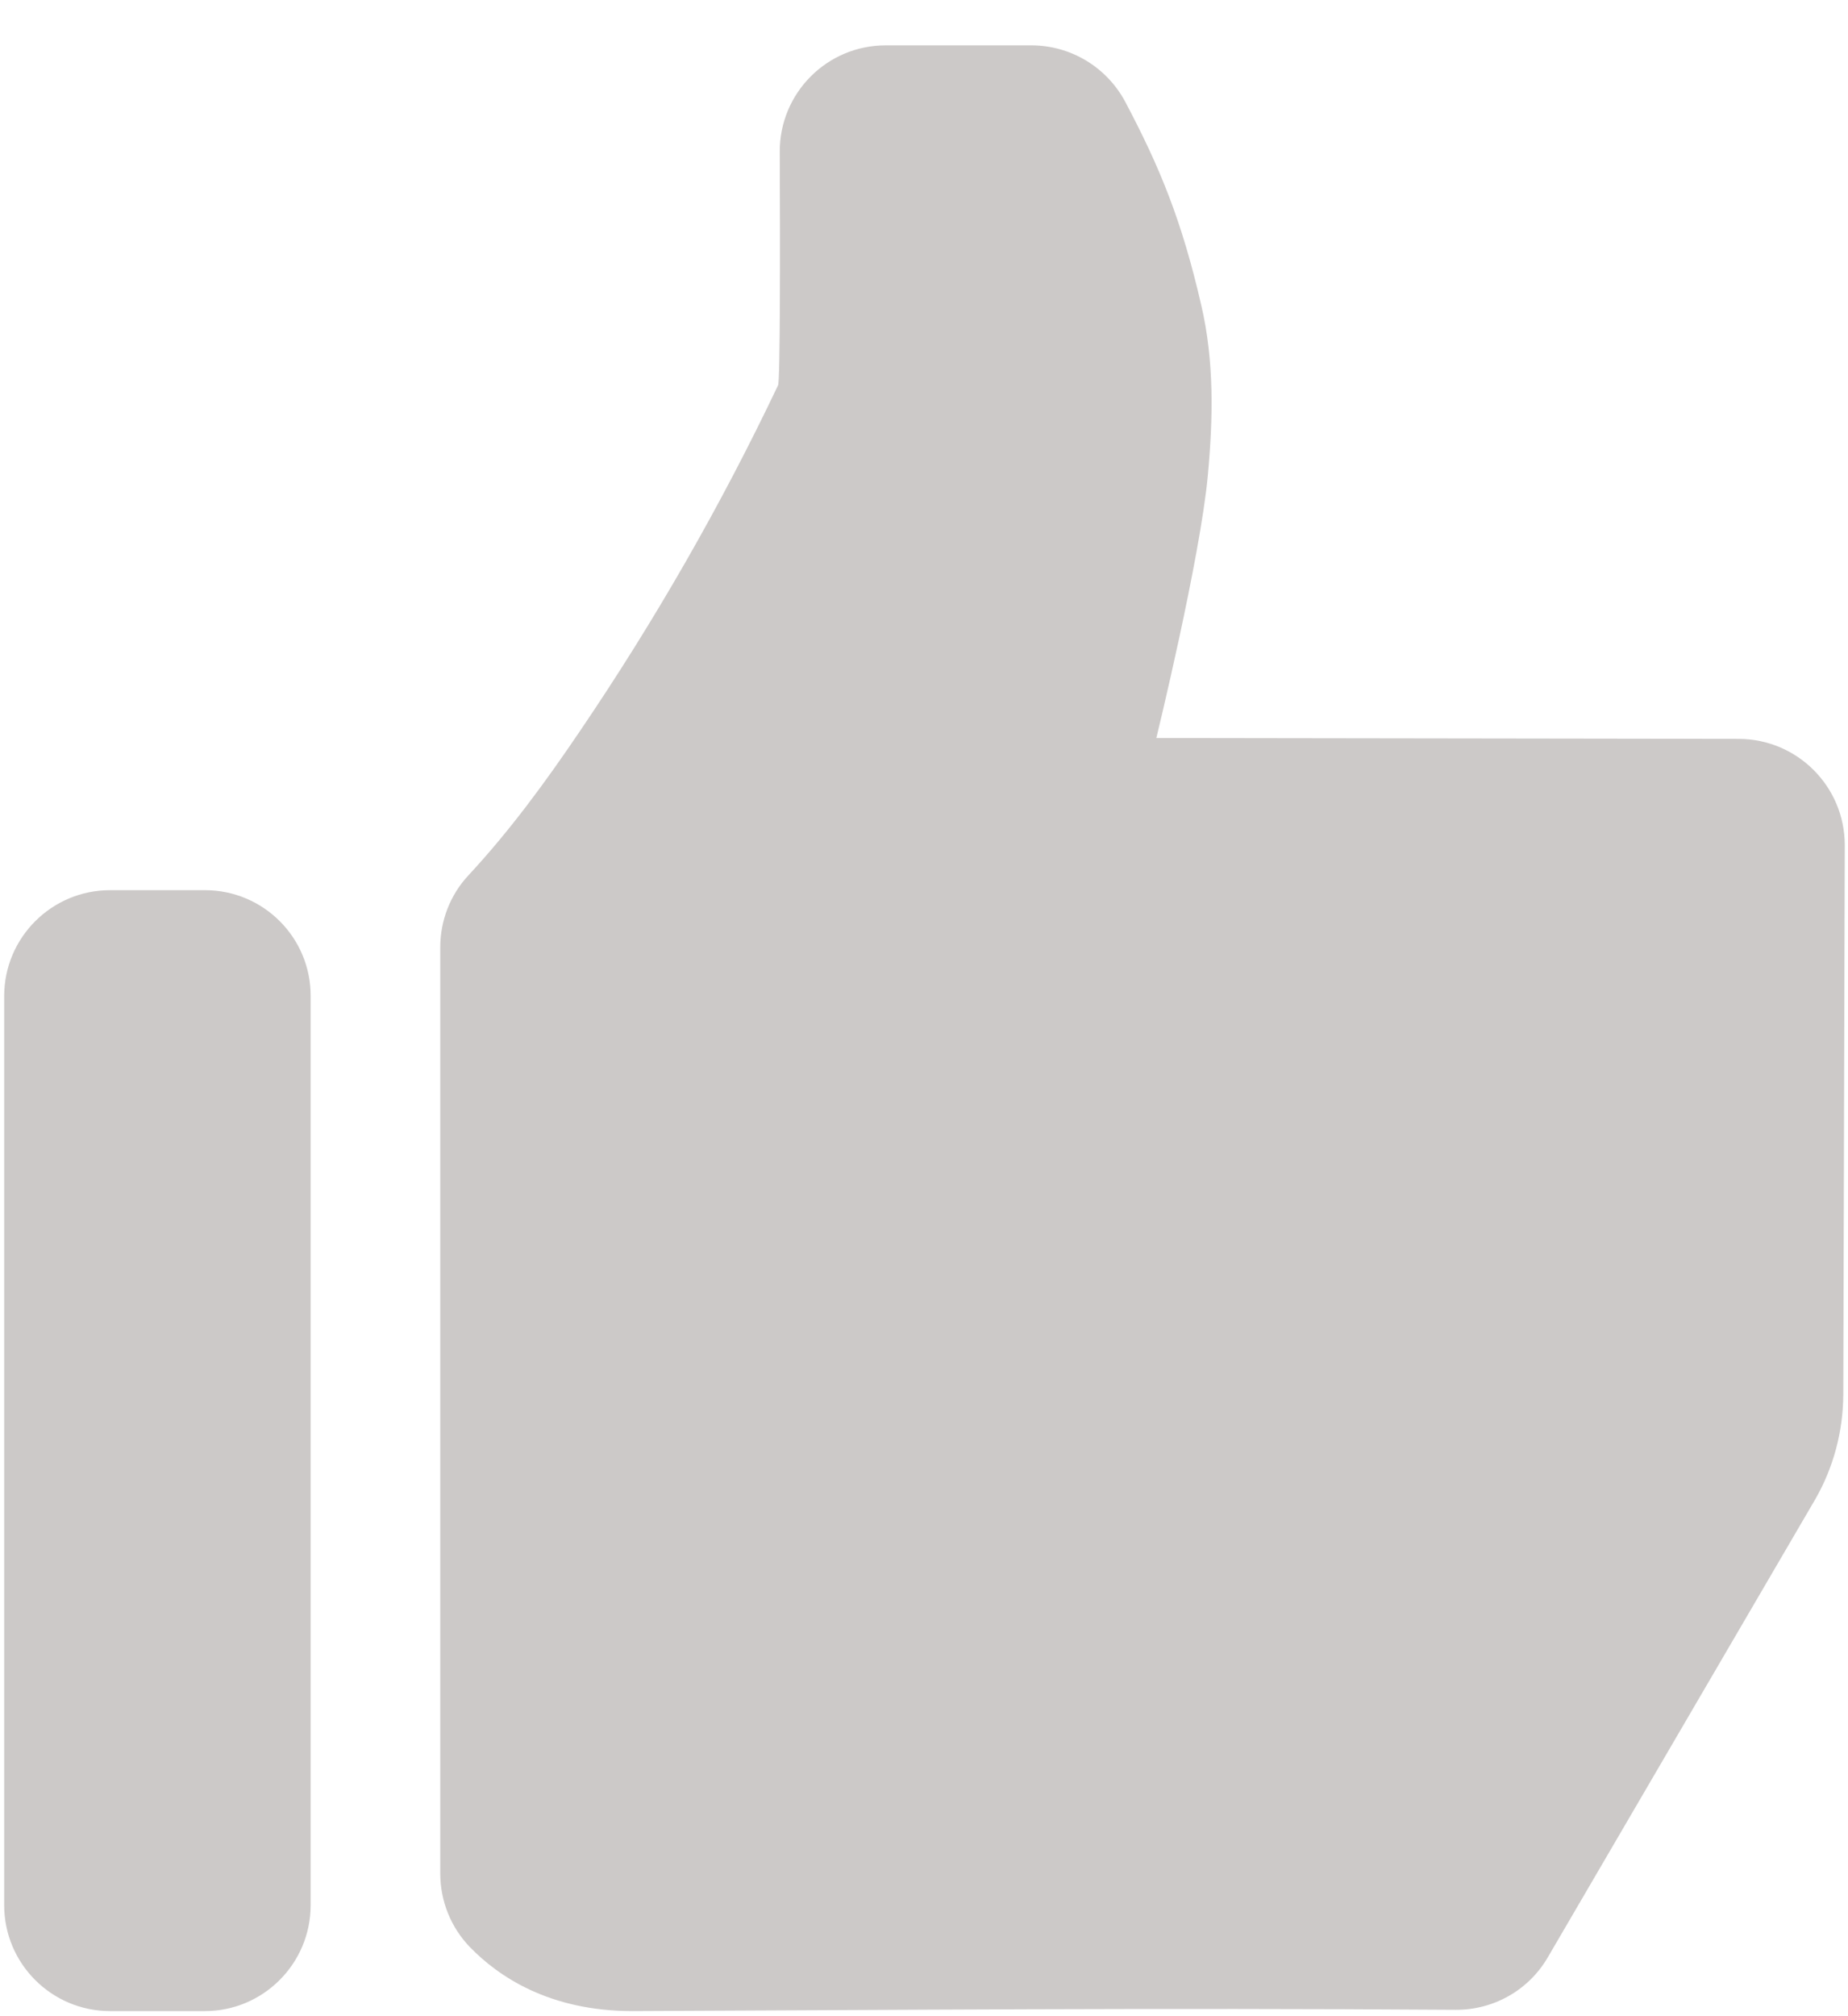<?xml version="1.0" encoding="utf-8"?>
<!-- Generator: Adobe Illustrator 16.0.0, SVG Export Plug-In . SVG Version: 6.00 Build 0)  -->
<!DOCTYPE svg PUBLIC "-//W3C//DTD SVG 1.1//EN" "http://www.w3.org/Graphics/SVG/1.1/DTD/svg11.dtd">
<svg version="1.1" id="Capa_1" xmlns="http://www.w3.org/2000/svg" xmlns:xlink="http://www.w3.org/1999/xlink" x="0px" y="0px"
	 width="402.3px" height="438.6px" viewBox="0 0 402.3 438.6" enable-background="new 0 0 402.3 438.6" xml:space="preserve">
<g>
	<path fill="#CCC9C8" d="M378.546,160.776l-126.816-0.184c0,0,9.498-38.869,11.204-57.081c1.152-12.448,1.429-24.851-1.428-37.115
		c-4.245-18.443-8.992-29.969-16.554-44.262c-4.058-7.562-11.897-12.265-20.426-12.265h-31.72c-12.771,0-23.1,10.375-23.054,23.146
		c0.092,21.347,0.092,49.841-0.369,50.81c-12.449,26.188-26.88,51.316-43.156,75.292c-7.423,10.973-15.215,21.623-24.251,31.351
		c-3.966,4.243-6.132,9.867-6.132,15.631v201.578c0,5.946,2.304,11.71,6.454,15.999c6.178,6.362,17.244,13.924,35.409,13.924
		c57.312-0.231,113.168-0.739,179.194-0.278c8.254,0.047,15.907-4.287,20.056-11.435l58.234-99.683
		c3.965-6.915,6.039-14.753,6.085-22.729l0.323-119.554C401.601,171.148,391.271,160.822,378.546,160.776z"/>
	<path fill="#CCC9C8" d="M44.619,193.696H23.963c-12.725,0-23.053,10.328-23.053,23.053v197.795
		c0,12.729,10.328,23.056,23.053,23.056h20.61c12.726,0,23.053-10.327,23.053-23.056V216.749
		C67.672,204.024,57.345,193.696,44.619,193.696z"/>
</g>
</svg>
